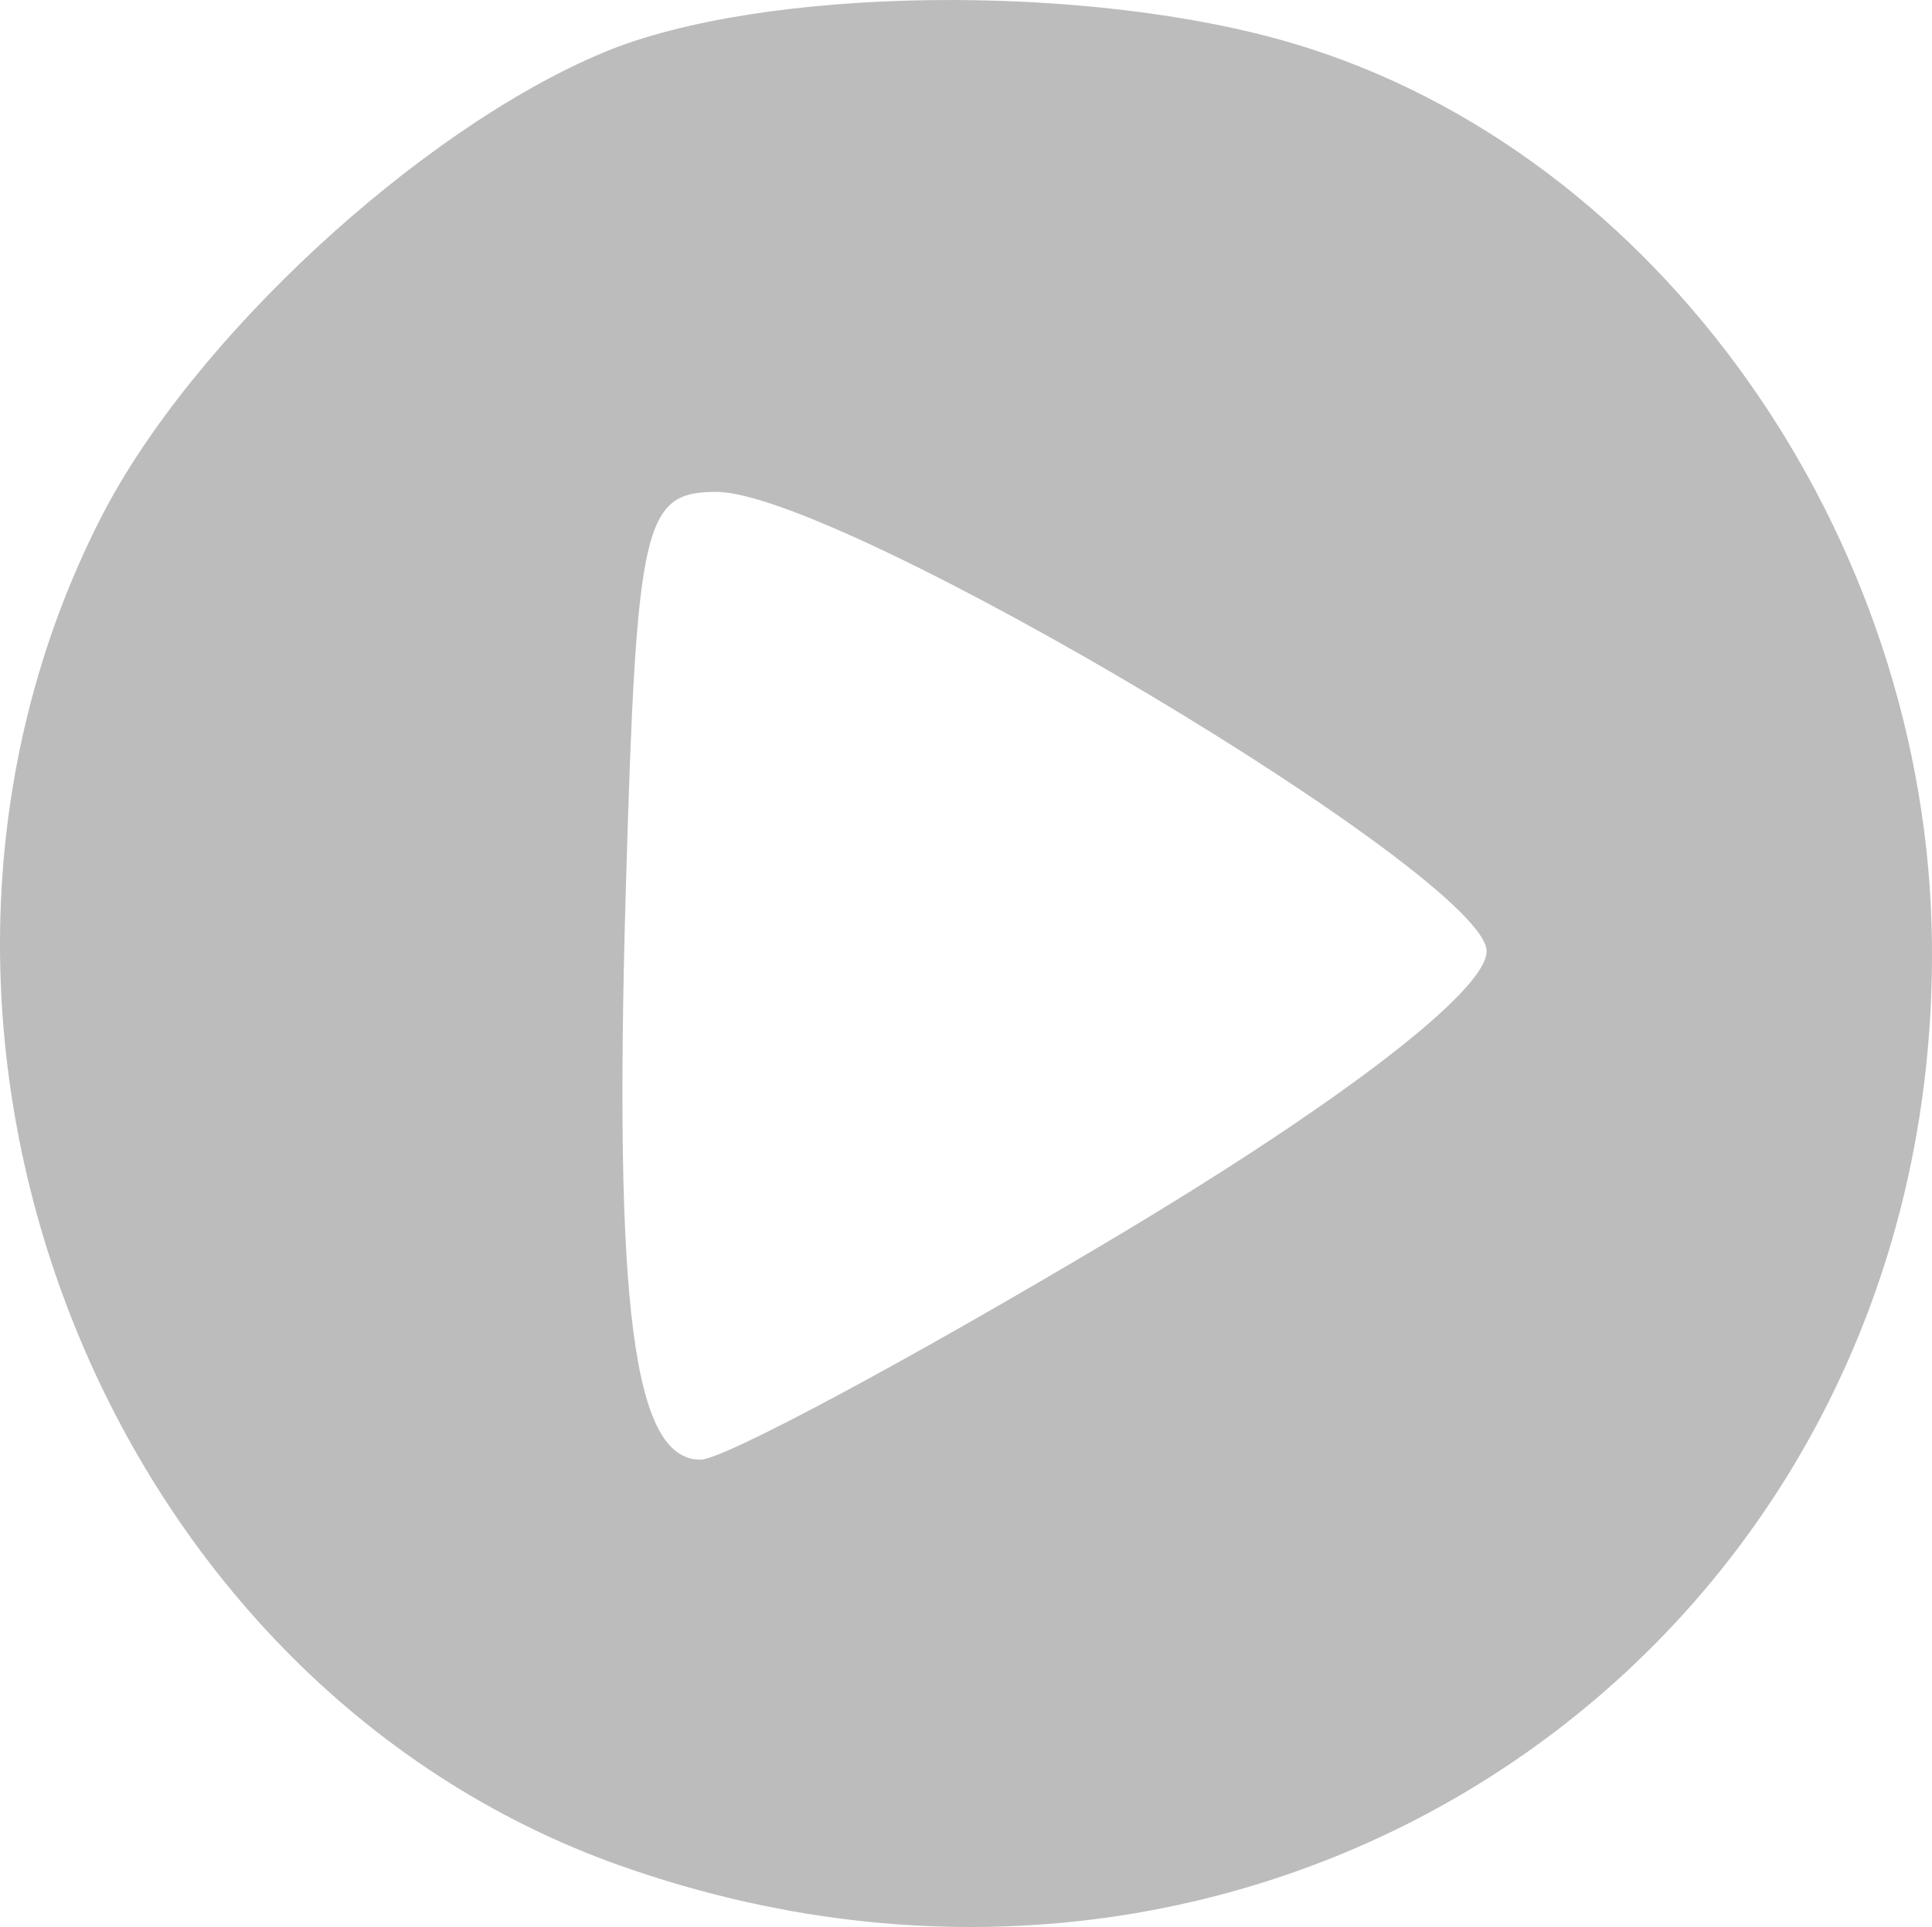 <?xml version="1.0" encoding="UTF-8" standalone="no"?>
<svg
   xmlns:dc="http://purl.org/dc/elements/1.1/"
   xmlns:cc="http://creativecommons.org/ns#"
   xmlns:rdf="http://www.w3.org/1999/02/22-rdf-syntax-ns#"
   xmlns:svg="http://www.w3.org/2000/svg"
   xmlns="http://www.w3.org/2000/svg"
   viewBox="0 0 48.899 48.782"
   height="48.782"
   width="48.899"
   id="svg2"
   version="1.1">
  <defs
     id="defs6" />
  <path
     id="path12"
     d="M 15.718,47.235 C 2.504,42.568 -3.945,25.845 2.555,13.104 4.848,8.61 10.607,3.278 15.278,1.327 19.296,-0.352 27.548,-0.453 32.774,1.113 41.965,3.866 48.8,13.525 48.898,23.897 49.063,41.448 32.44,53.141 15.718,47.235 Z M 28.21,31.329 c 5.751,-3.432 9.42,-6.257 9.416,-7.25 -0.008,-1.873 -16.36,-11.627 -19.493,-11.627 -1.847,0 -2.022,0.764 -2.292,10 -0.312,10.668 0.187,14.5 1.888,14.5 0.582,0 5.298,-2.53 10.481,-5.623 z"
     style="fill:#bcbcbc" />
</svg>
